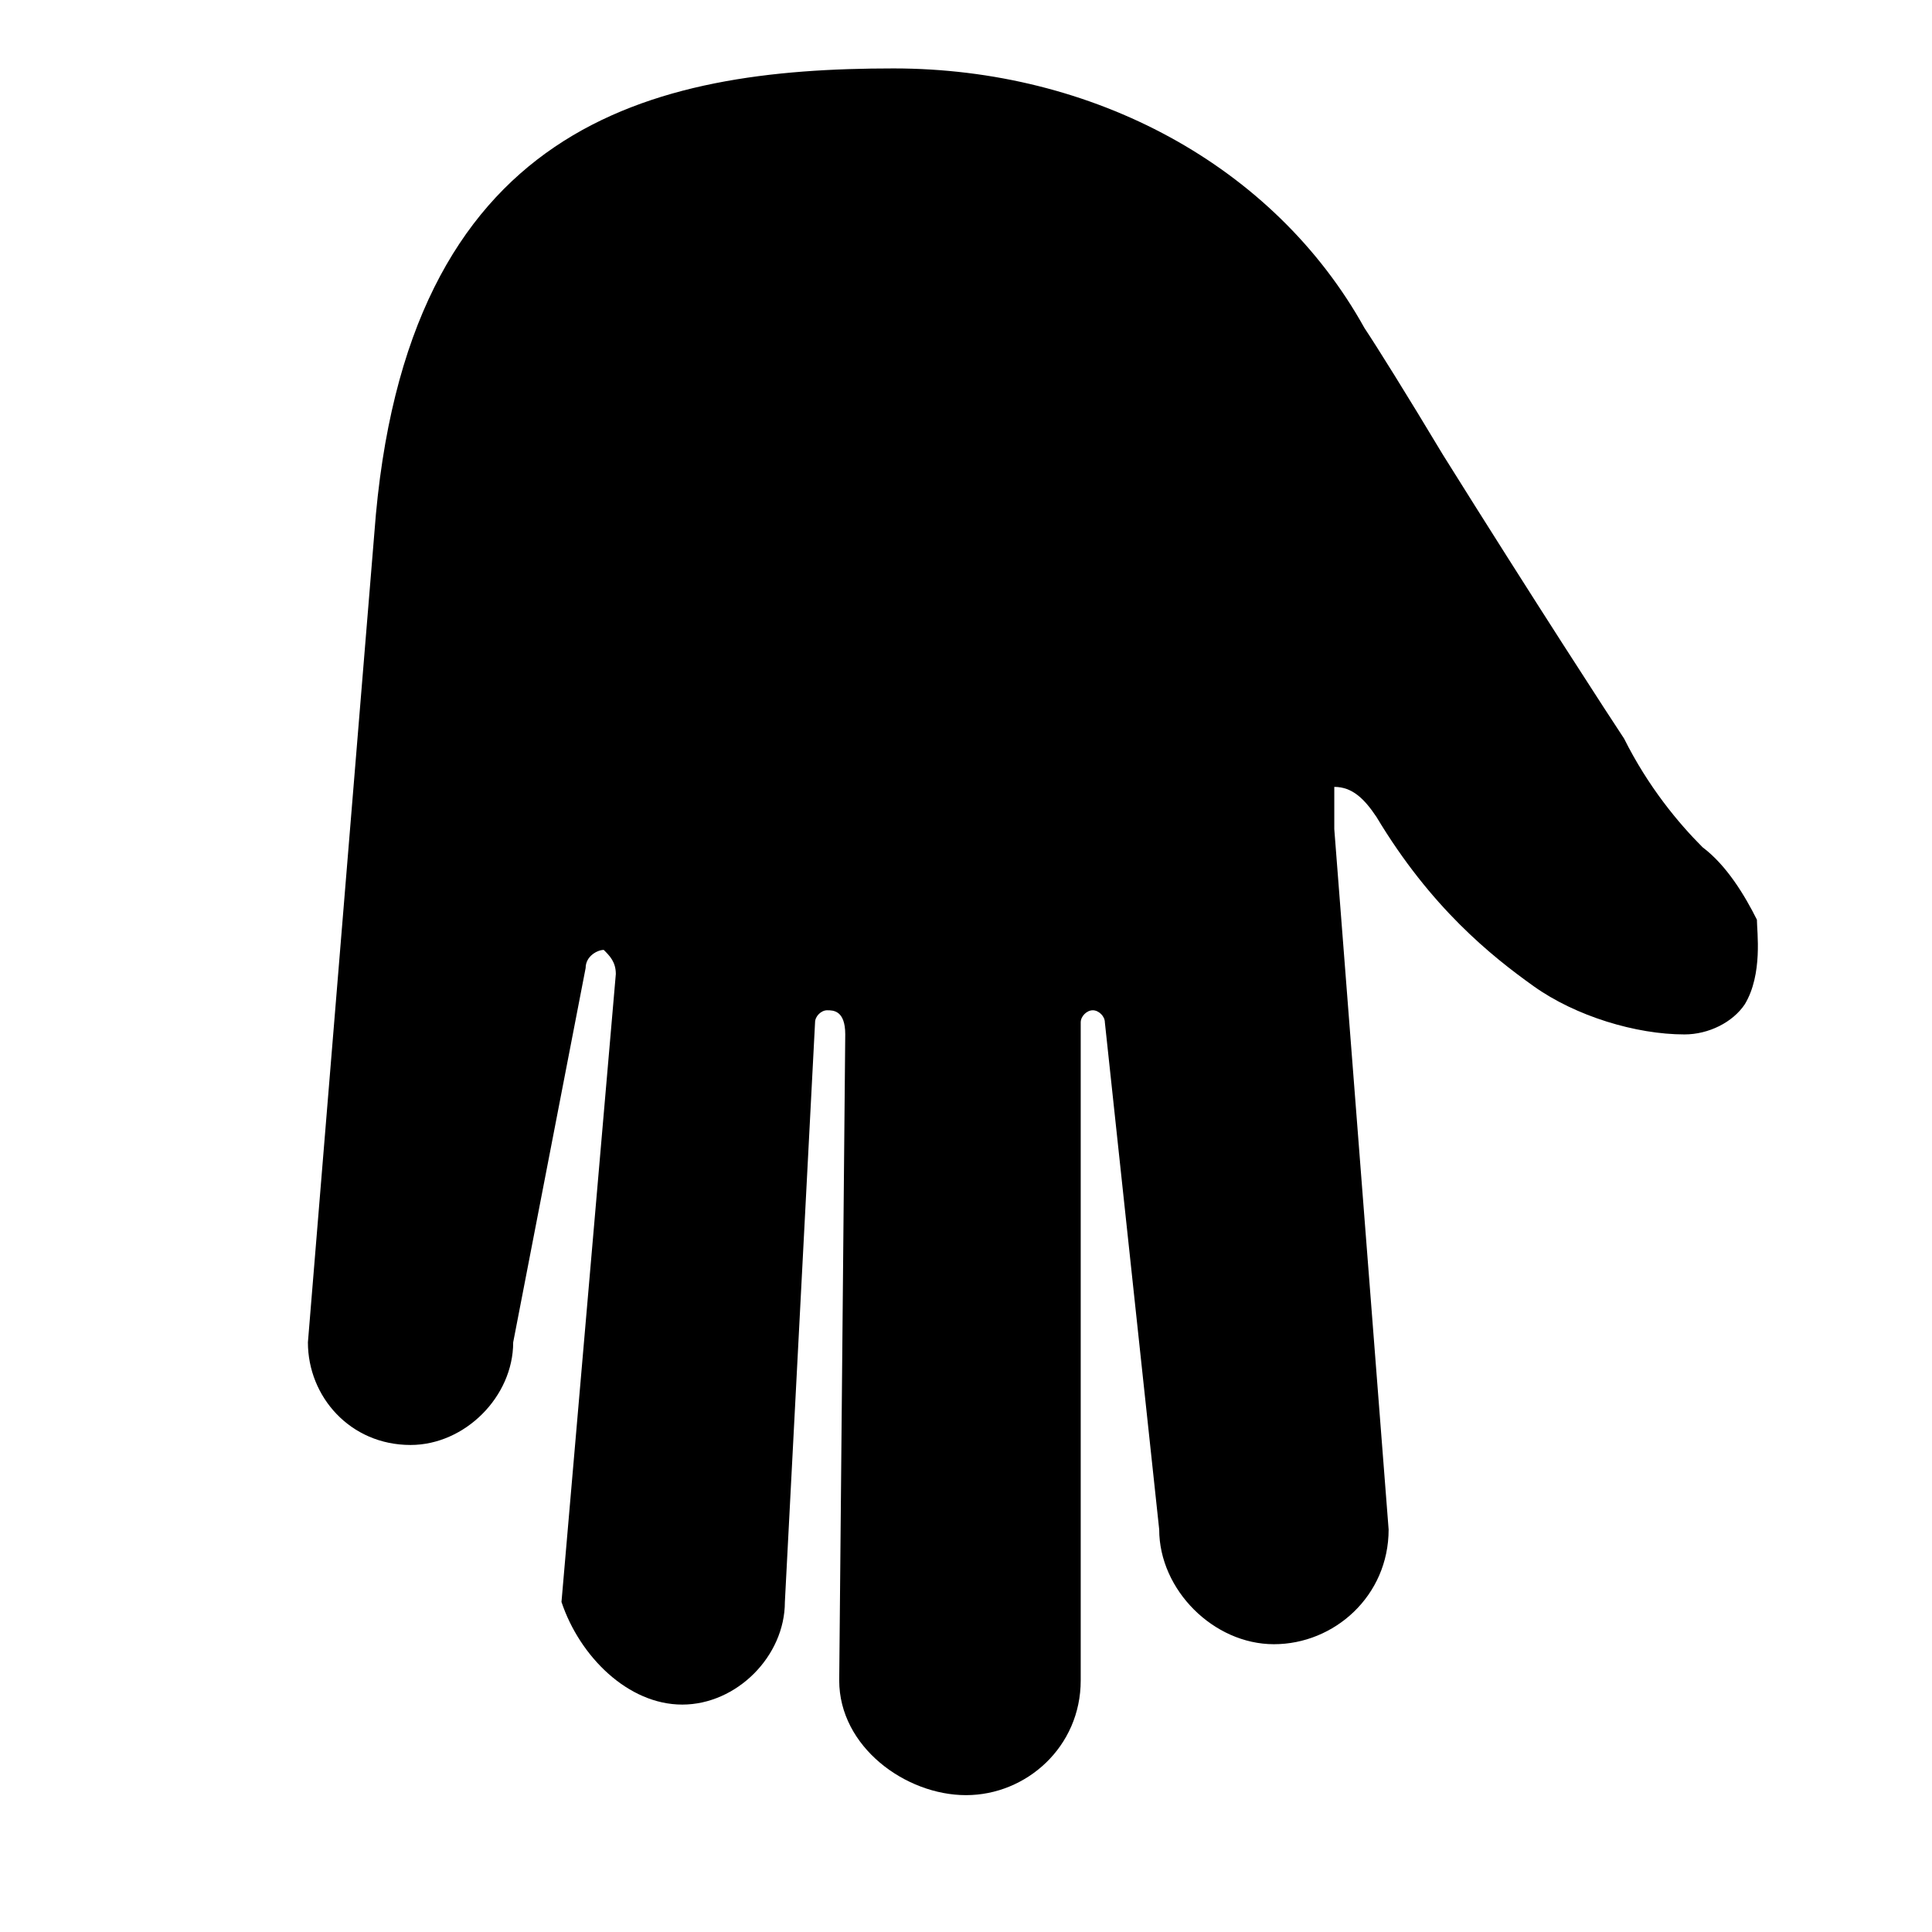 <!-- hand icon -->
<svg xmlns="http://www.w3.org/2000/svg" viewBox="0 -64 1024 1024">
  <path d="M924.8 468.266c-6.4 9.6-19.2 16-32 16-25.6 0-57.6-9.6-80-25.6s-54.4-41.6-83.2-89.6c-6.4-9.6-12.8-16-22.4-16 0 3.2 0 3.2 0 6.4s0 9.6 0 16l28.8 371.2c0 35.2-28.8 60.8-60.8 60.8s-60.8-28.8-60.8-60.8l-28.8-268.8c0-3.2-3.2-6.4-6.4-6.4s-6.4 3.2-6.4 6.4v348.8c0 35.2-28.8 60.8-60.8 60.8s-67.2-25.6-67.2-60.8l3.2-342.4c0-12.8-6.4-12.8-9.6-12.8s-6.4 3.2-6.4 6.4l-16 307.2c0 28.8-25.6 54.4-54.4 54.4s-54.4-25.6-64-54.4l28.8-332.8c0-6.4-3.2-9.6-6.4-12.8-3.2 0-9.6 3.2-9.6 9.6l-38.4 198.4c0 28.8-25.6 54.4-54.4 54.4-32 0-54.4-25.6-54.4-54.4l35.2-428.8c16-217.6 147.2-246.4 275.2-246.4 105.6 0 201.6 51.2 249.6 137.6 6.4 9.6 22.4 35.2 41.6 67.2 48 76.8 89.6 140.8 96 150.4 12.8 25.6 28.8 44.8 41.6 57.6 12.8 9.6 22.4 25.6 28.8 38.4 0 6.4 3.2 28.8-6.4 44.8z"/>
</svg>
